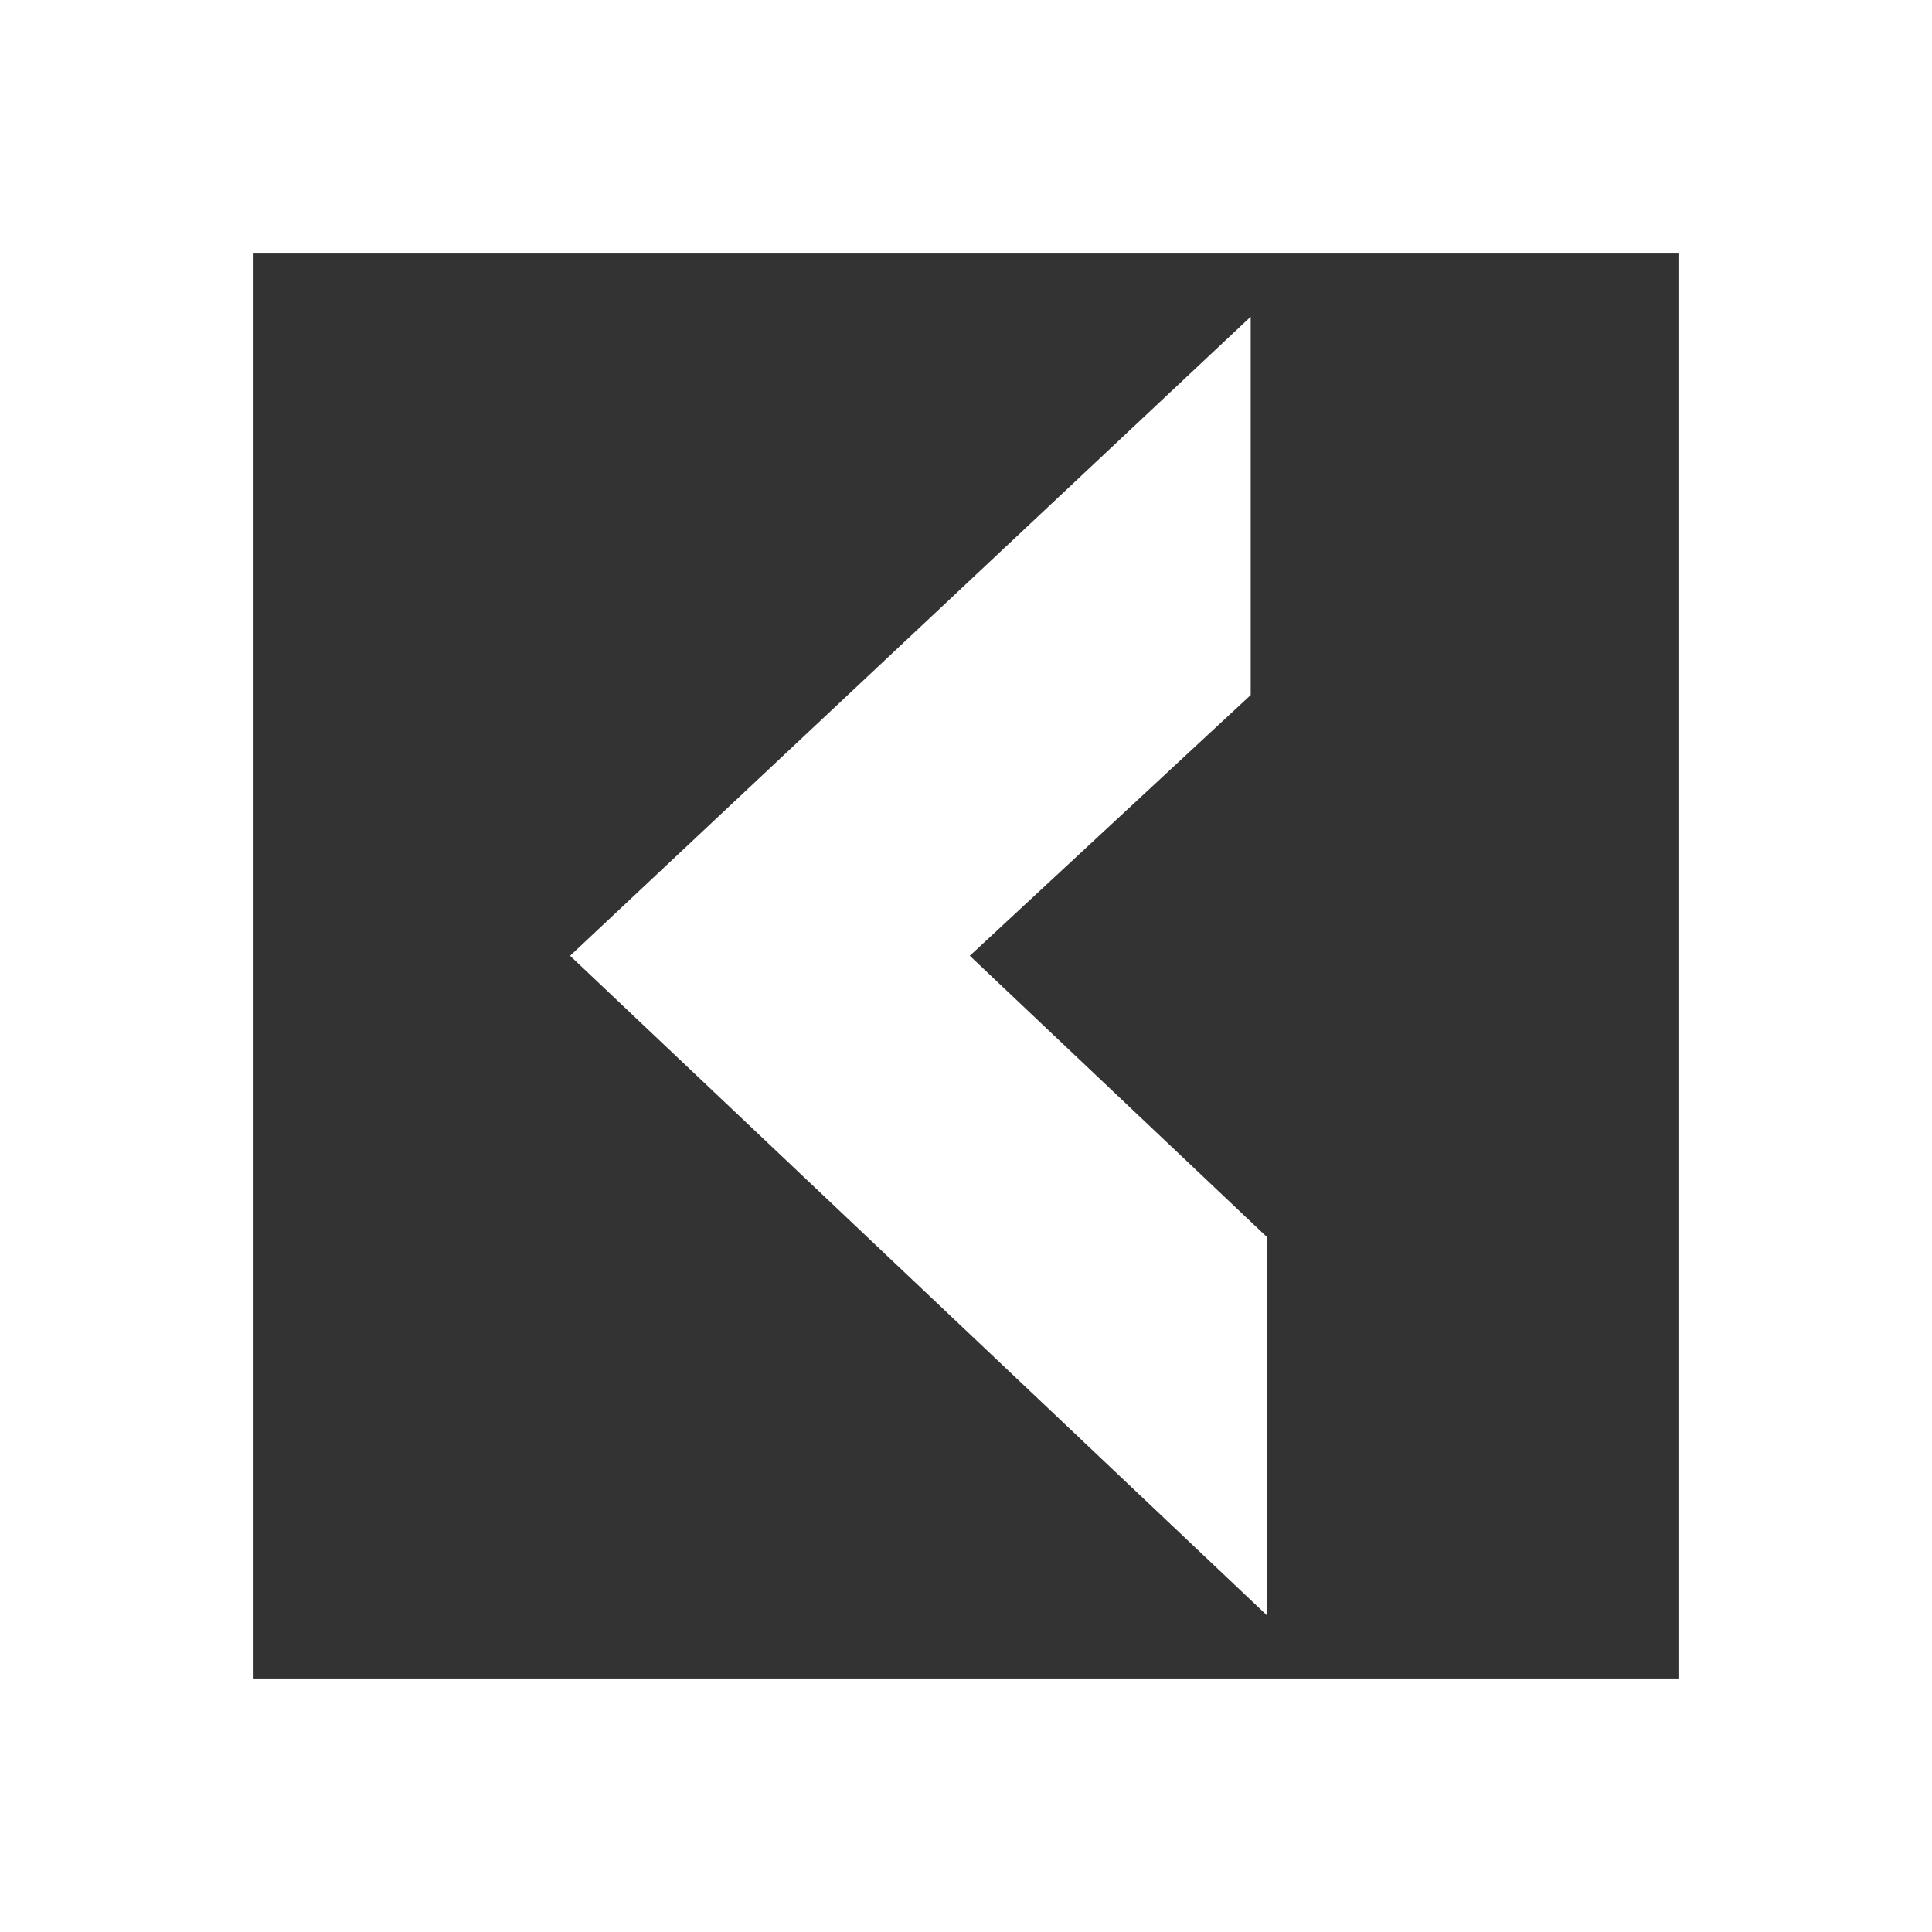 <svg width="219" height="219" viewBox="0 0 219 219" fill="none" xmlns="http://www.w3.org/2000/svg">
<rect x="0" y="0" width="219" height="219" fill="#333333" stroke="none"/>
<path fill-rule="evenodd" clip-rule="evenodd" d="M0 0H219V219H0V0ZM190.26 28.74H28.74V190.26H190.26V28.74ZM64.623 108.341L143.607 183.099V140.215L109.931 108.341L141.77 78.786V35.902L64.623 108.341Z" fill="white"/>
</svg>

